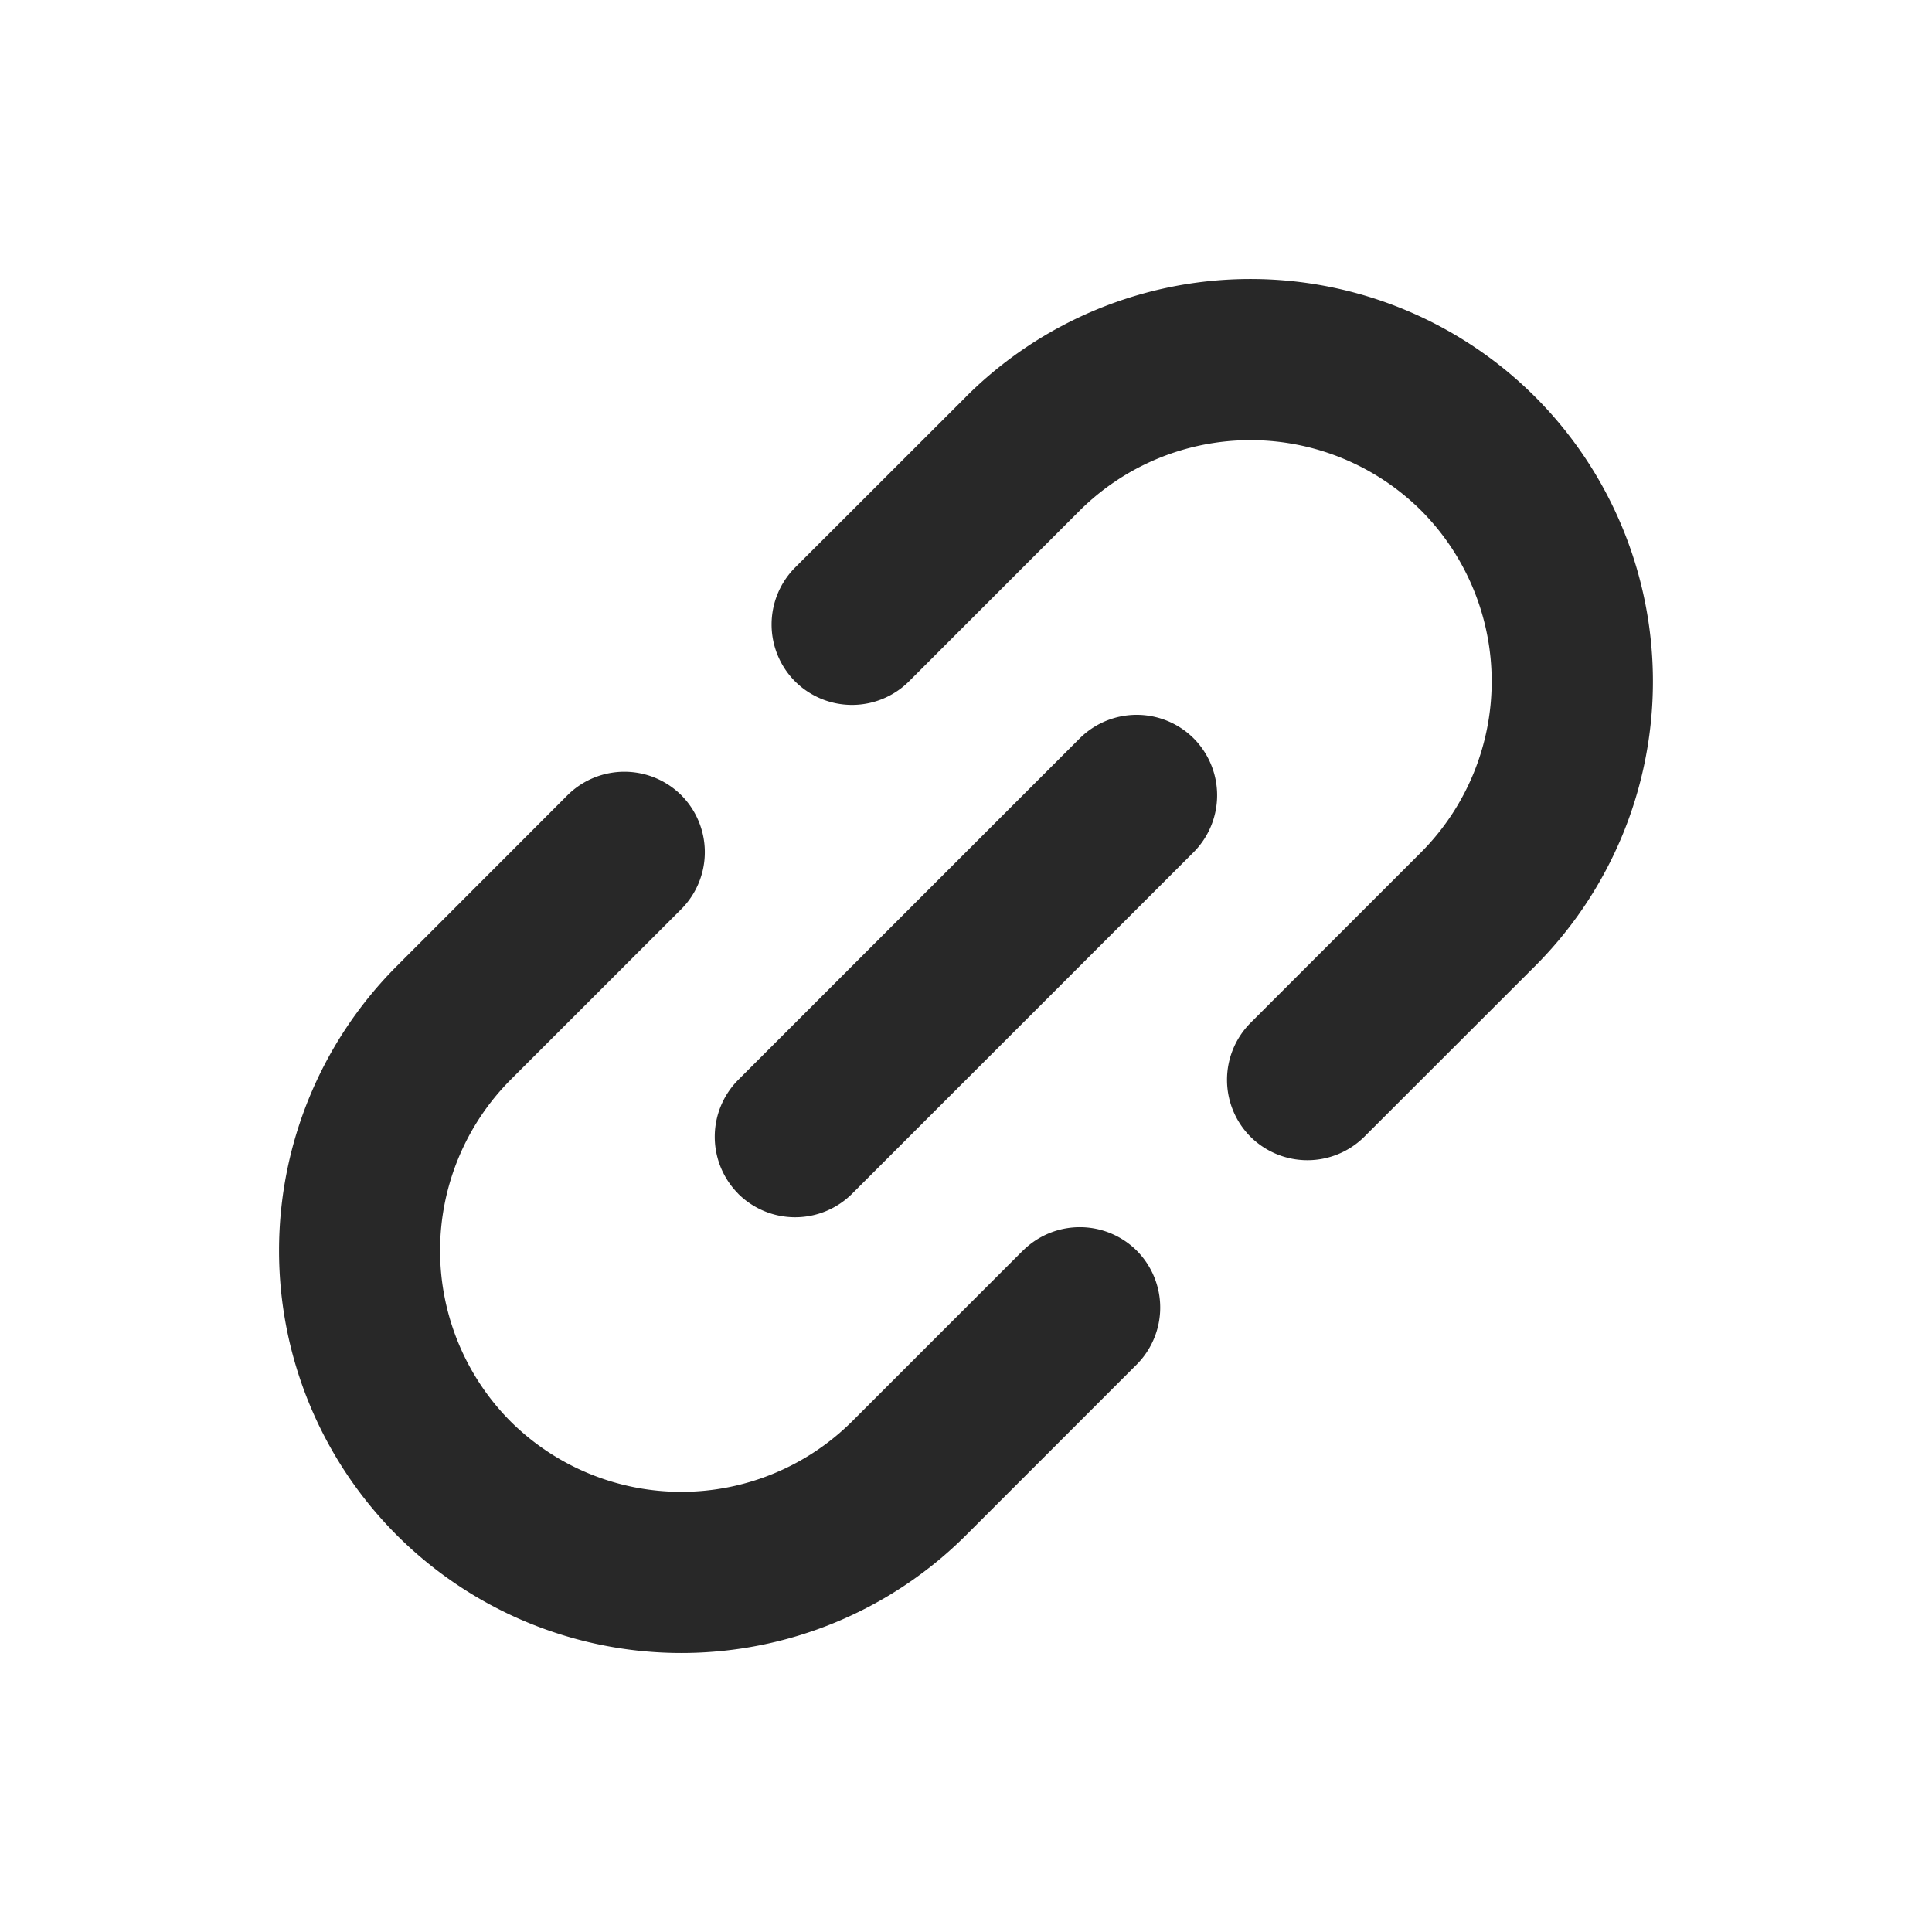 <?xml version="1.0" encoding="utf-8"?><svg width="24" height="24" fill="none" xmlns="http://www.w3.org/2000/svg" viewBox="0 0 24 24"><g clip-path="url(#iclip0_2117_7063)"><path d="M12 4.929L9.877 7.05a1.003 1.003 0 000 1.415 1.003 1.003 0 001.414 0l2.121-2.122a3.009 3.009 0 014.243 0 3.009 3.009 0 010 4.243l-2.121 2.121a1.003 1.003 0 000 1.414 1.003 1.003 0 001.414 0l2.121-2.12a5.002 5.002 0 000-7.072 5.002 5.002 0 00-7.07 0zm-2.83 9.9a1.003 1.003 0 001.415 0l4.243-4.243a1.003 1.003 0 000-1.414 1.003 1.003 0 00-1.415 0l-4.242 4.242a1.003 1.003 0 000 1.415zm3.536.707l-2.121 2.121a3.009 3.009 0 01-4.243 0 3.009 3.009 0 010-4.243l2.122-2.121a1.003 1.003 0 000-1.414 1.003 1.003 0 00-1.415 0L4.93 12a5.002 5.002 0 000 7.071 5.002 5.002 0 007.07 0l2.121-2.121a1.003 1.003 0 000-1.414 1.003 1.003 0 00-1.414 0z" fill="#282828"/></g><defs><clipPath id="iclip0_2117_7063"><path fill="#fff" d="M0 0h24v24H0z"/></clipPath></defs></svg>